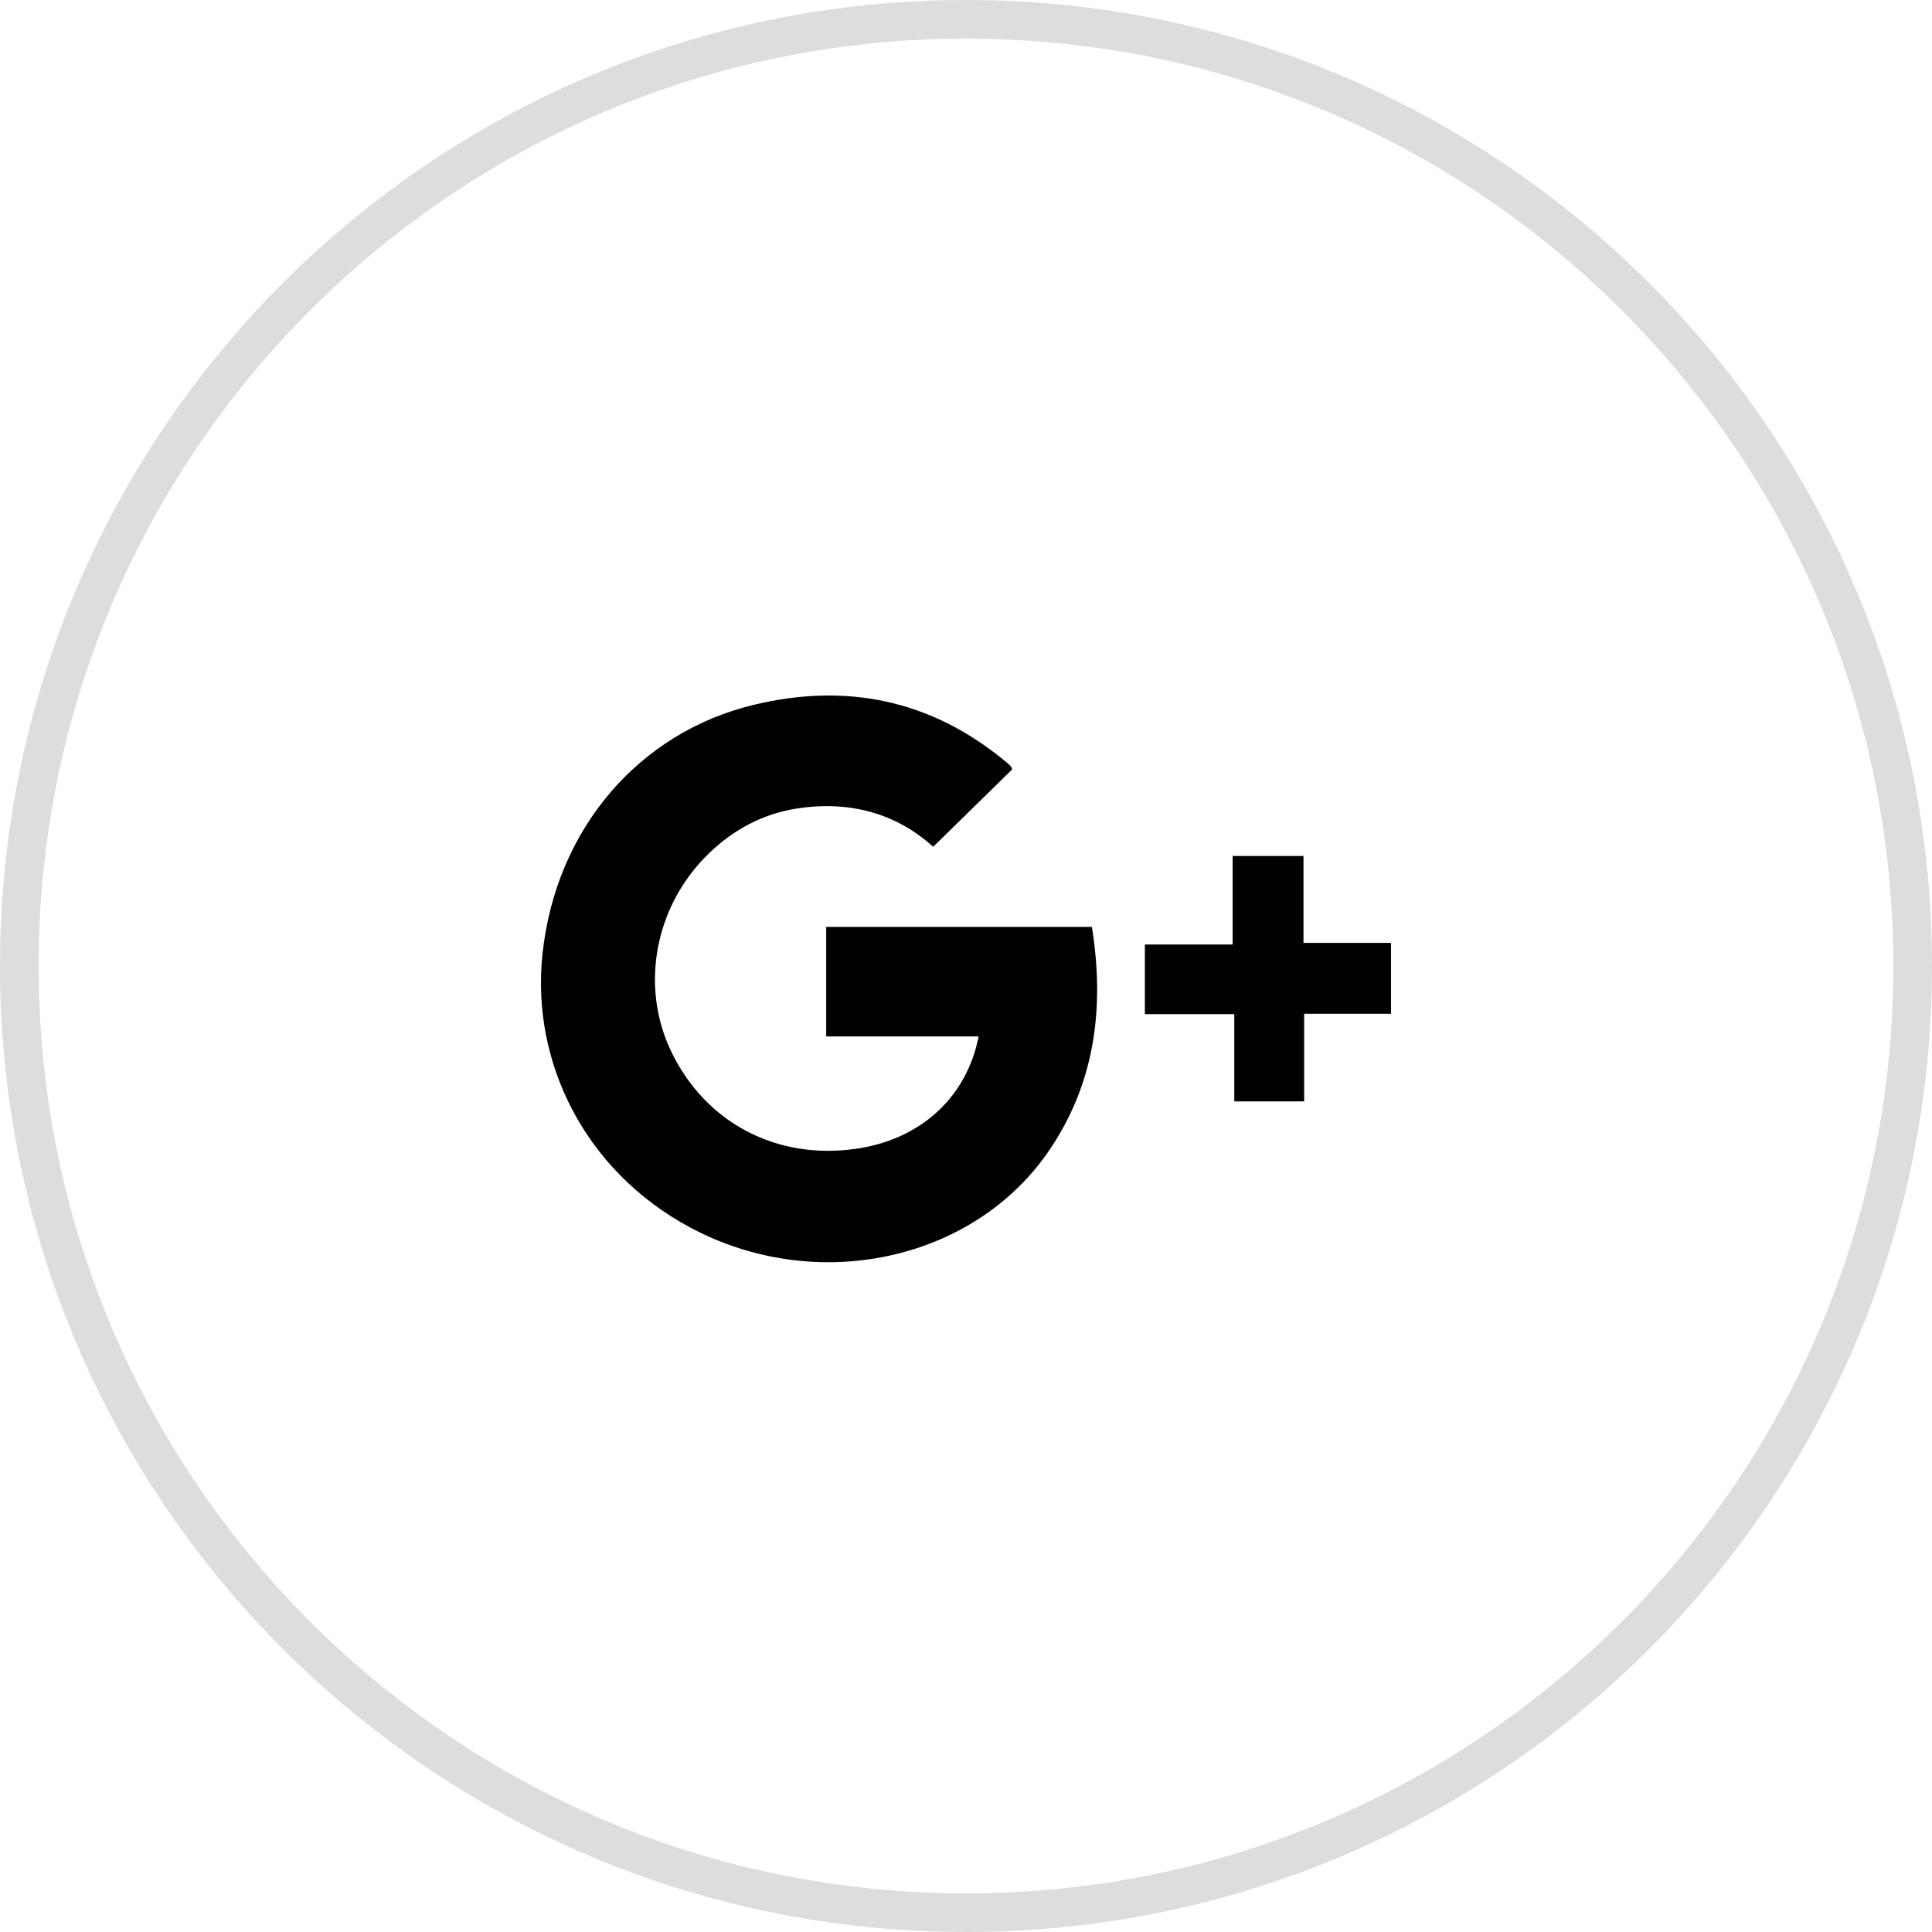 <svg width="50" height="50" viewBox="0 0 50 50" fill="none" xmlns="http://www.w3.org/2000/svg">
<path d="M49.5 25C49.5 38.531 38.531 49.5 25 49.5C11.469 49.5 0.5 38.531 0.5 25C0.5 11.469 11.469 0.5 25 0.5C38.531 0.5 49.5 11.469 49.5 25Z" stroke="#DDDDDD"/>
<g clip-path="url(#clip0_853_24845)">
<path d="M26.195 19.912C25.528 20.566 24.863 21.218 24.151 21.915C23.178 21.032 21.958 20.716 20.619 20.925C19.748 21.061 18.988 21.466 18.349 22.083C16.946 23.436 16.552 25.522 17.378 27.228C18.263 29.055 20.09 30.019 22.132 29.734C23.802 29.502 25.017 28.416 25.326 26.823H21.382V23.988H28.258C28.583 26.023 28.36 27.97 27.183 29.728C25.244 32.627 21.141 33.53 17.854 31.763C15.141 30.304 13.746 27.499 14.038 24.704C14.378 21.45 16.542 18.949 19.519 18.238C21.904 17.668 24.081 18.111 25.994 19.684C26.05 19.729 26.106 19.775 26.155 19.826C26.177 19.849 26.184 19.886 26.194 19.912H26.195Z" fill="black"/>
<path d="M33.751 26.236V28.504H31.943V26.246H29.629V24.444H31.9V22.153H33.734V24.402H36V26.236H33.751Z" fill="black"/>
</g>
<defs>
<clipPath id="clip0_853_24845">
<rect width="22" height="14.667" fill="white" transform="translate(14 18)"/>
</clipPath>
</defs>
</svg>
